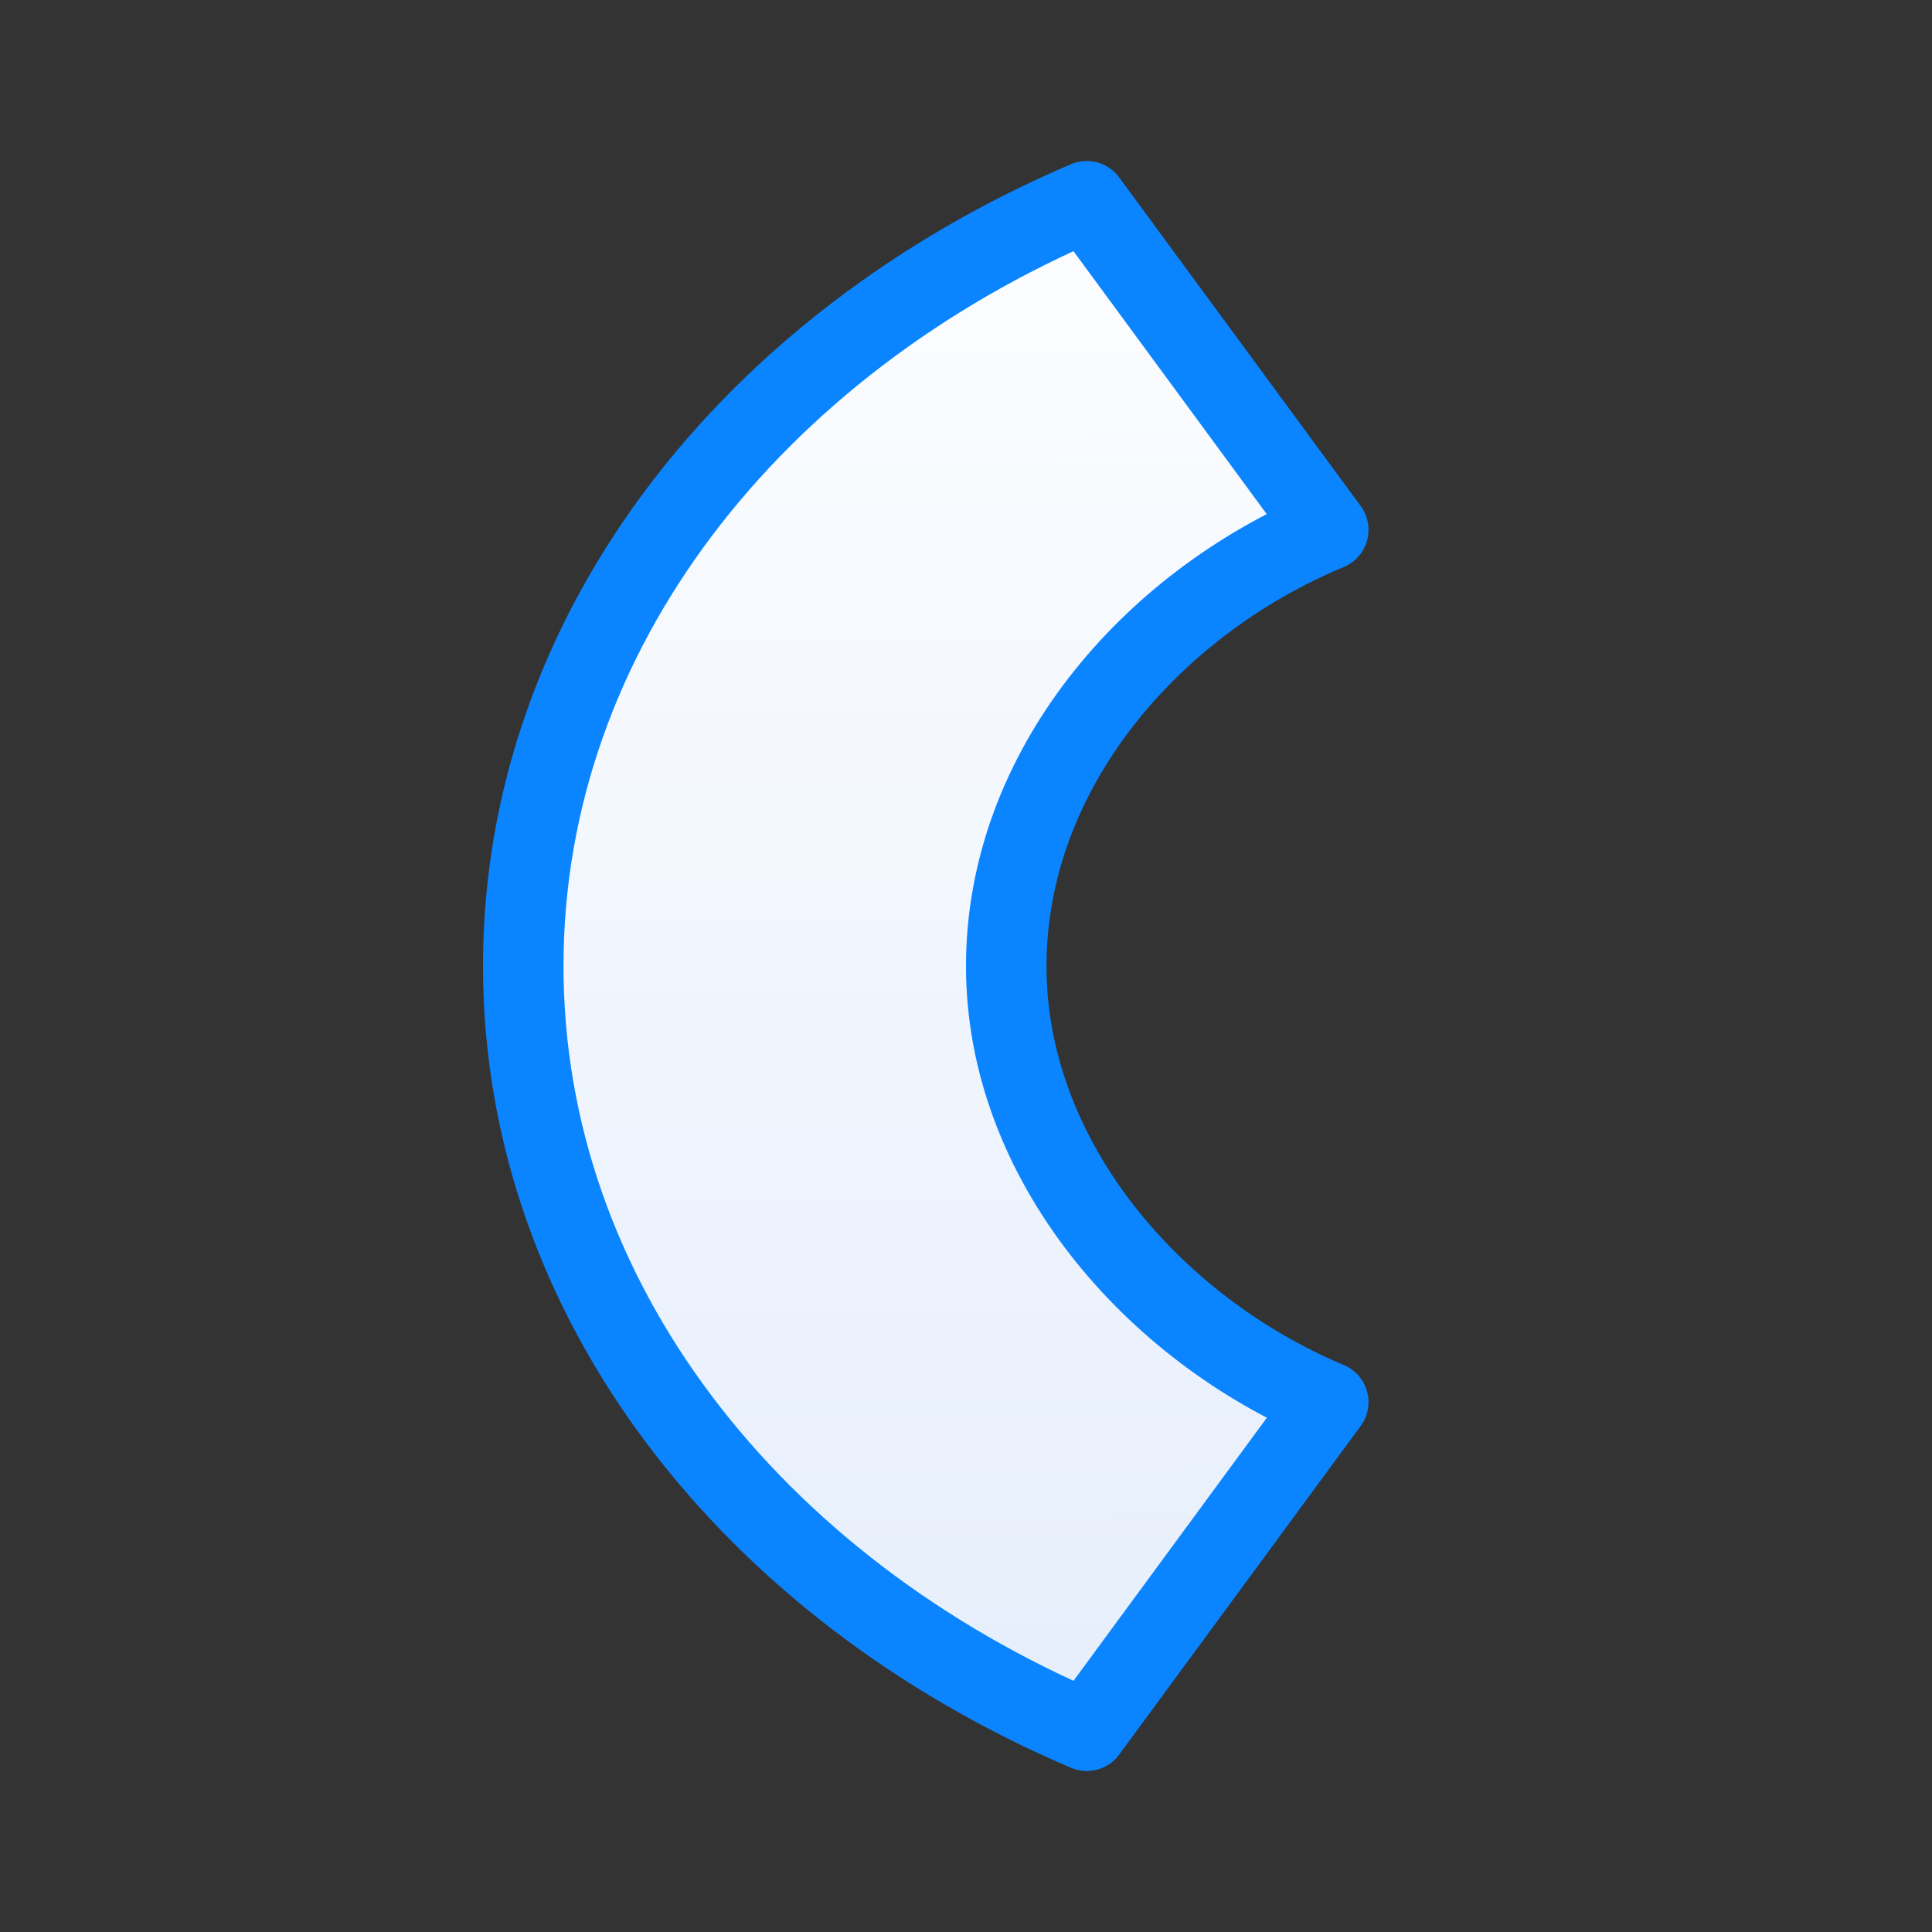 <svg viewBox="0 0 24 24" xmlns="http://www.w3.org/2000/svg" xmlns:xlink="http://www.w3.org/1999/xlink"><rect x="0" y="0" width="24" height="24" fill="#333333" stroke="none"/><linearGradient id="a" gradientUnits="userSpaceOnUse" x1="8.441" x2="8.356" y1="22.169" y2="2.441"><stop offset="0" stop-color="#e5eefc"/><stop offset="1" stop-color="#fcfdff"/></linearGradient><path d="m13.5 2.5c-4.148 1.769-7 5.346-7 9.498v.004c0 4.152 2.852 7.729 7 9.498l3-4.082c-2.167-.908-4-2.997-4-5.416 0-2.42 1.779-4.495 4-5.42z" fill="url(#a)" stroke="#0a84ff" stroke-linecap="round" stroke-linejoin="round"/></svg>
